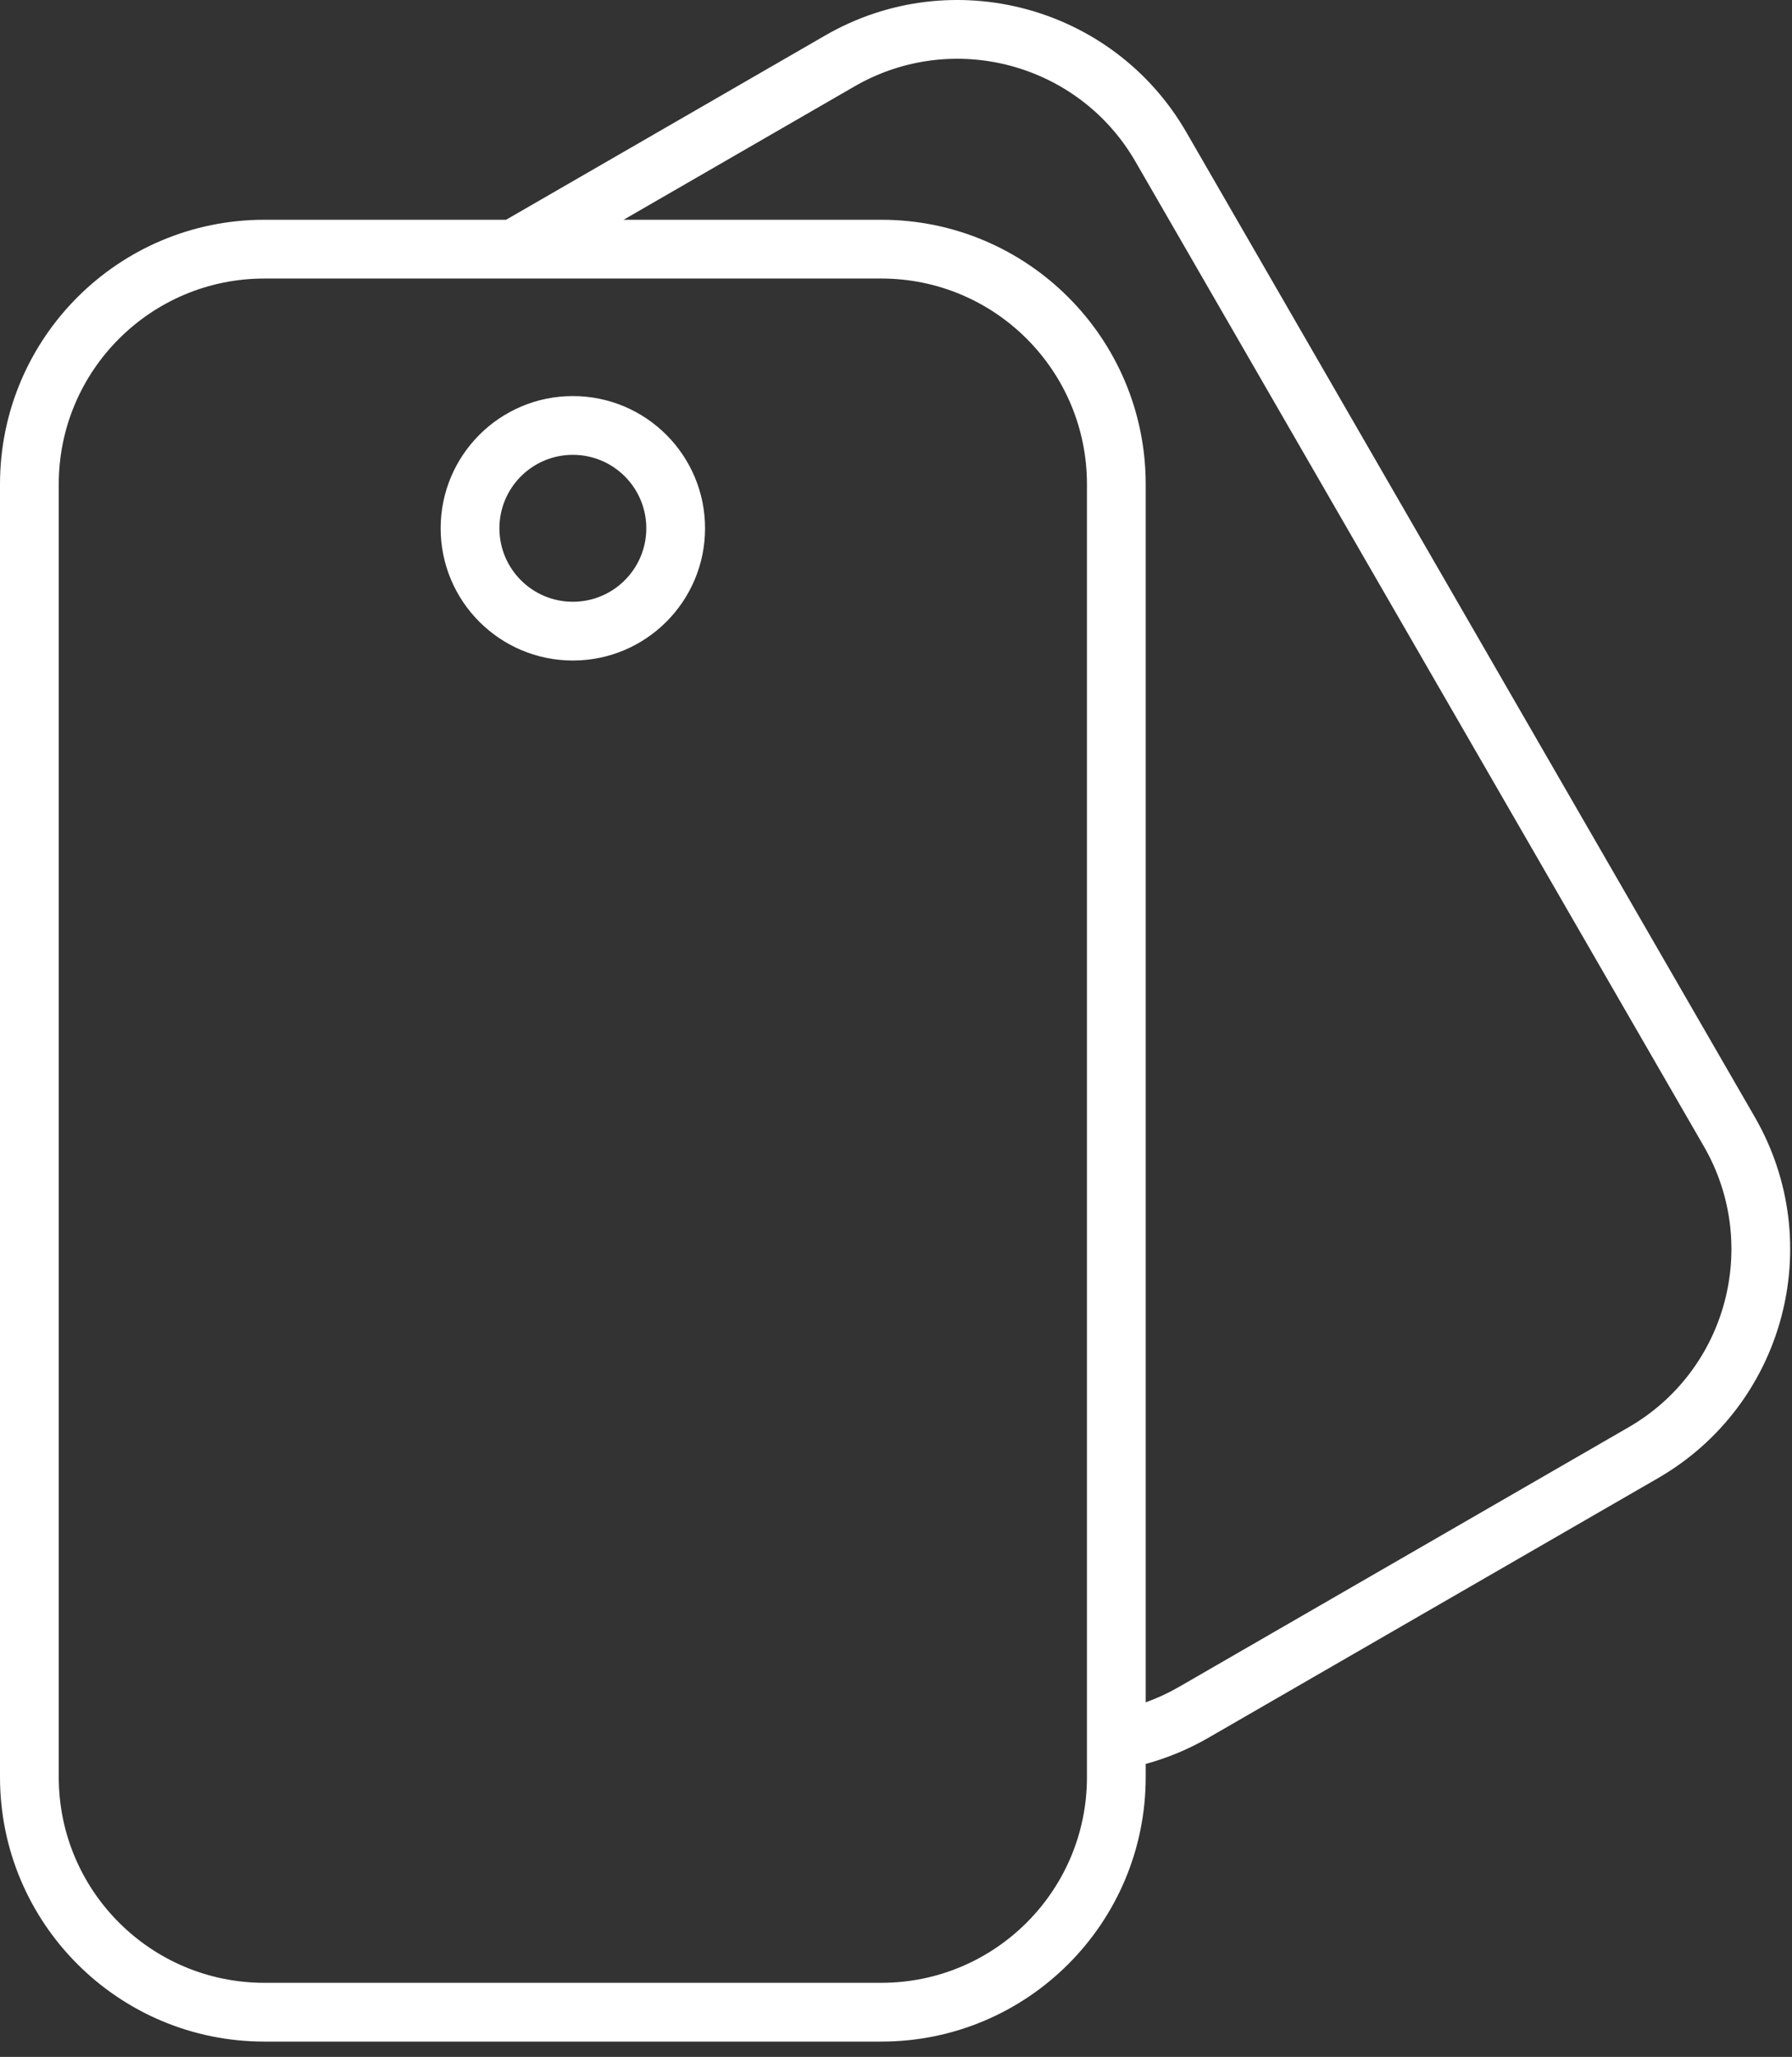 <svg width="61" height="70" viewBox="0 0 61 70" fill="none" xmlns="http://www.w3.org/2000/svg">
<rect x="0" y="0" width="61" height="70" fill="#333333" stroke="none"/>
<path fill-rule="evenodd" clip-rule="evenodd" d="M21.227 7.479L29.09 2.939C32.438 1.006 36.719 2.153 38.652 5.501L57.999 39.011C59.932 42.359 58.785 46.64 55.437 48.573L40.141 57.404C39.771 57.618 39.389 57.794 39 57.934V16.479C39 11.508 34.971 7.479 30 7.479H9C4.029 7.479 0 11.508 0 16.479V60.479C0 65.45 4.029 69.479 9 69.479H30C34.971 69.479 39 65.45 39 60.479V60.03C39.733 59.83 40.452 59.534 41.141 59.136L56.437 50.305C60.742 47.82 62.216 42.316 59.731 38.011L40.384 4.501C37.899 0.197 32.395 -1.278 28.09 1.207L17.227 7.479H21.227ZM30 9.479H9C5.134 9.479 2 12.613 2 16.479V60.479C2 64.345 5.134 67.479 9 67.479H30C33.866 67.479 37 64.345 37 60.479V16.479C37 12.613 33.866 9.479 30 9.479ZM22 17.979C22 19.36 20.881 20.479 19.5 20.479C18.119 20.479 17 19.36 17 17.979C17 16.598 18.119 15.479 19.5 15.479C20.881 15.479 22 16.598 22 17.979ZM24 17.979C24 20.464 21.985 22.479 19.5 22.479C17.015 22.479 15 20.464 15 17.979C15 15.494 17.015 13.479 19.5 13.479C21.985 13.479 24 15.494 24 17.979Z" fill="white"/>
</svg>
